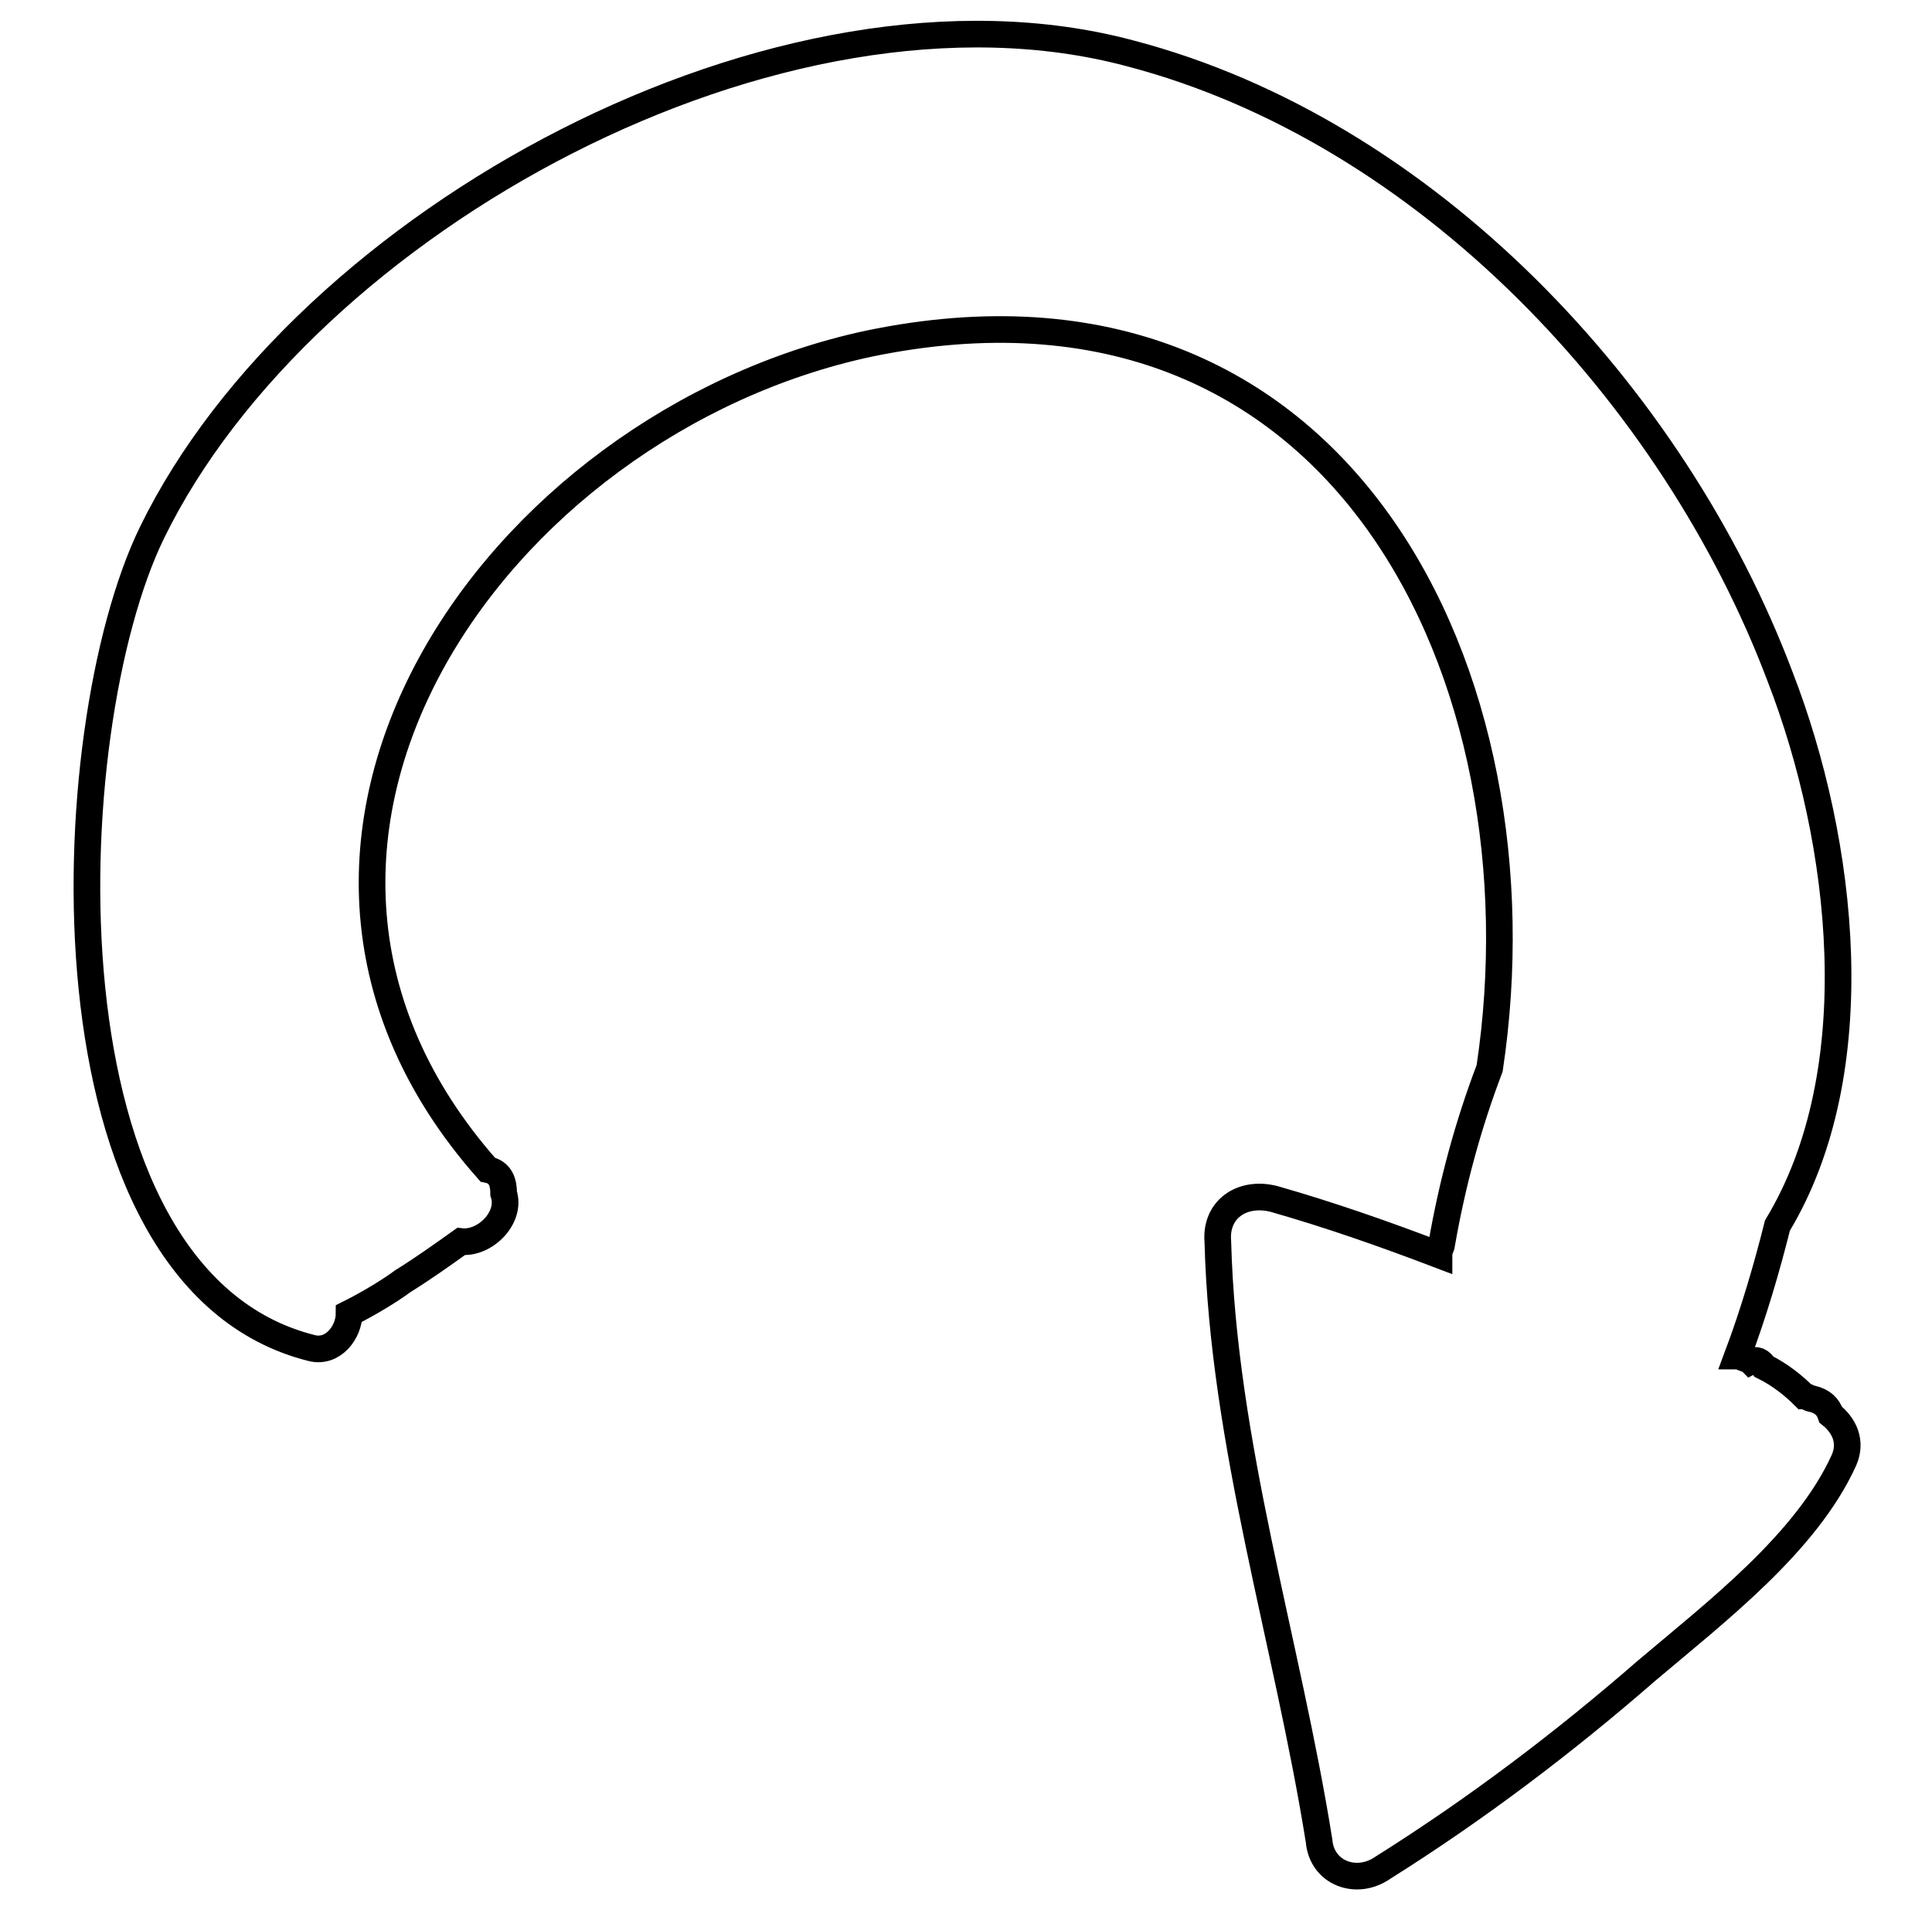 <?xml version="1.0" encoding="utf-8"?>
<!-- Generator: Adobe Illustrator 21.0.0, SVG Export Plug-In . SVG Version: 6.00 Build 0)  -->
<svg version="1.1" id="Calque_1" xmlns="http://www.w3.org/2000/svg" xmlns:xlink="http://www.w3.org/1999/xlink" x="0px" y="0px"
	 viewBox="0 0 72.5 71.8" style="enable-background:new 0 0 72.5 71.8;" xml:space="preserve">
<style type="text/css">
	.st0{fill:none;stroke:#000000;stroke-miterlimit:10;}
</style>
<path class="st0" d="M11.7,50.6c0.8,0.2,1.4-0.6,1.4-1.3c0.8-0.4,1.6-0.9,2-1.2c0.8-0.5,1.5-1,2.2-1.5c0.9,0.1,1.9-0.9,1.6-1.8
	c0-0.4-0.1-0.8-0.6-0.9c-10.8-12.2,0.3-28,14.3-31c17.8-3.7,25.5,12.6,23.3,27.2c-0.8,2.1-1.4,4.3-1.8,6.6c0,0.1-0.1,0.2-0.1,0.4
	c-2.1-0.8-4.1-1.5-6.2-2.1c-1.2-0.3-2.2,0.4-2.1,1.6c0.2,7.6,2.6,15,3.8,22.5c0.1,1.2,1.4,1.7,2.4,1c3.5-2.2,6.8-4.7,9.9-7.4
	c2.6-2.2,6-4.8,7.4-7.9c0.3-0.7,0-1.3-0.5-1.7c-0.1-0.3-0.3-0.5-0.7-0.6c-0.1,0-0.2-0.1-0.3-0.1c-0.4-0.4-0.9-0.8-1.5-1.1
	c-0.1-0.2-0.3-0.3-0.5-0.2c-0.1-0.1-0.3-0.1-0.4-0.2h-0.1c0.6-1.6,1.1-3.3,1.5-4.9c3.5-5.8,2.5-14.4,0.1-20.6
	C62.8,14.8,53.5,4.9,42.4,2c-13.1-3.5-31,6.3-36.7,18C2.1,27.4,1.3,48,11.7,50.6z"/>
</svg>
